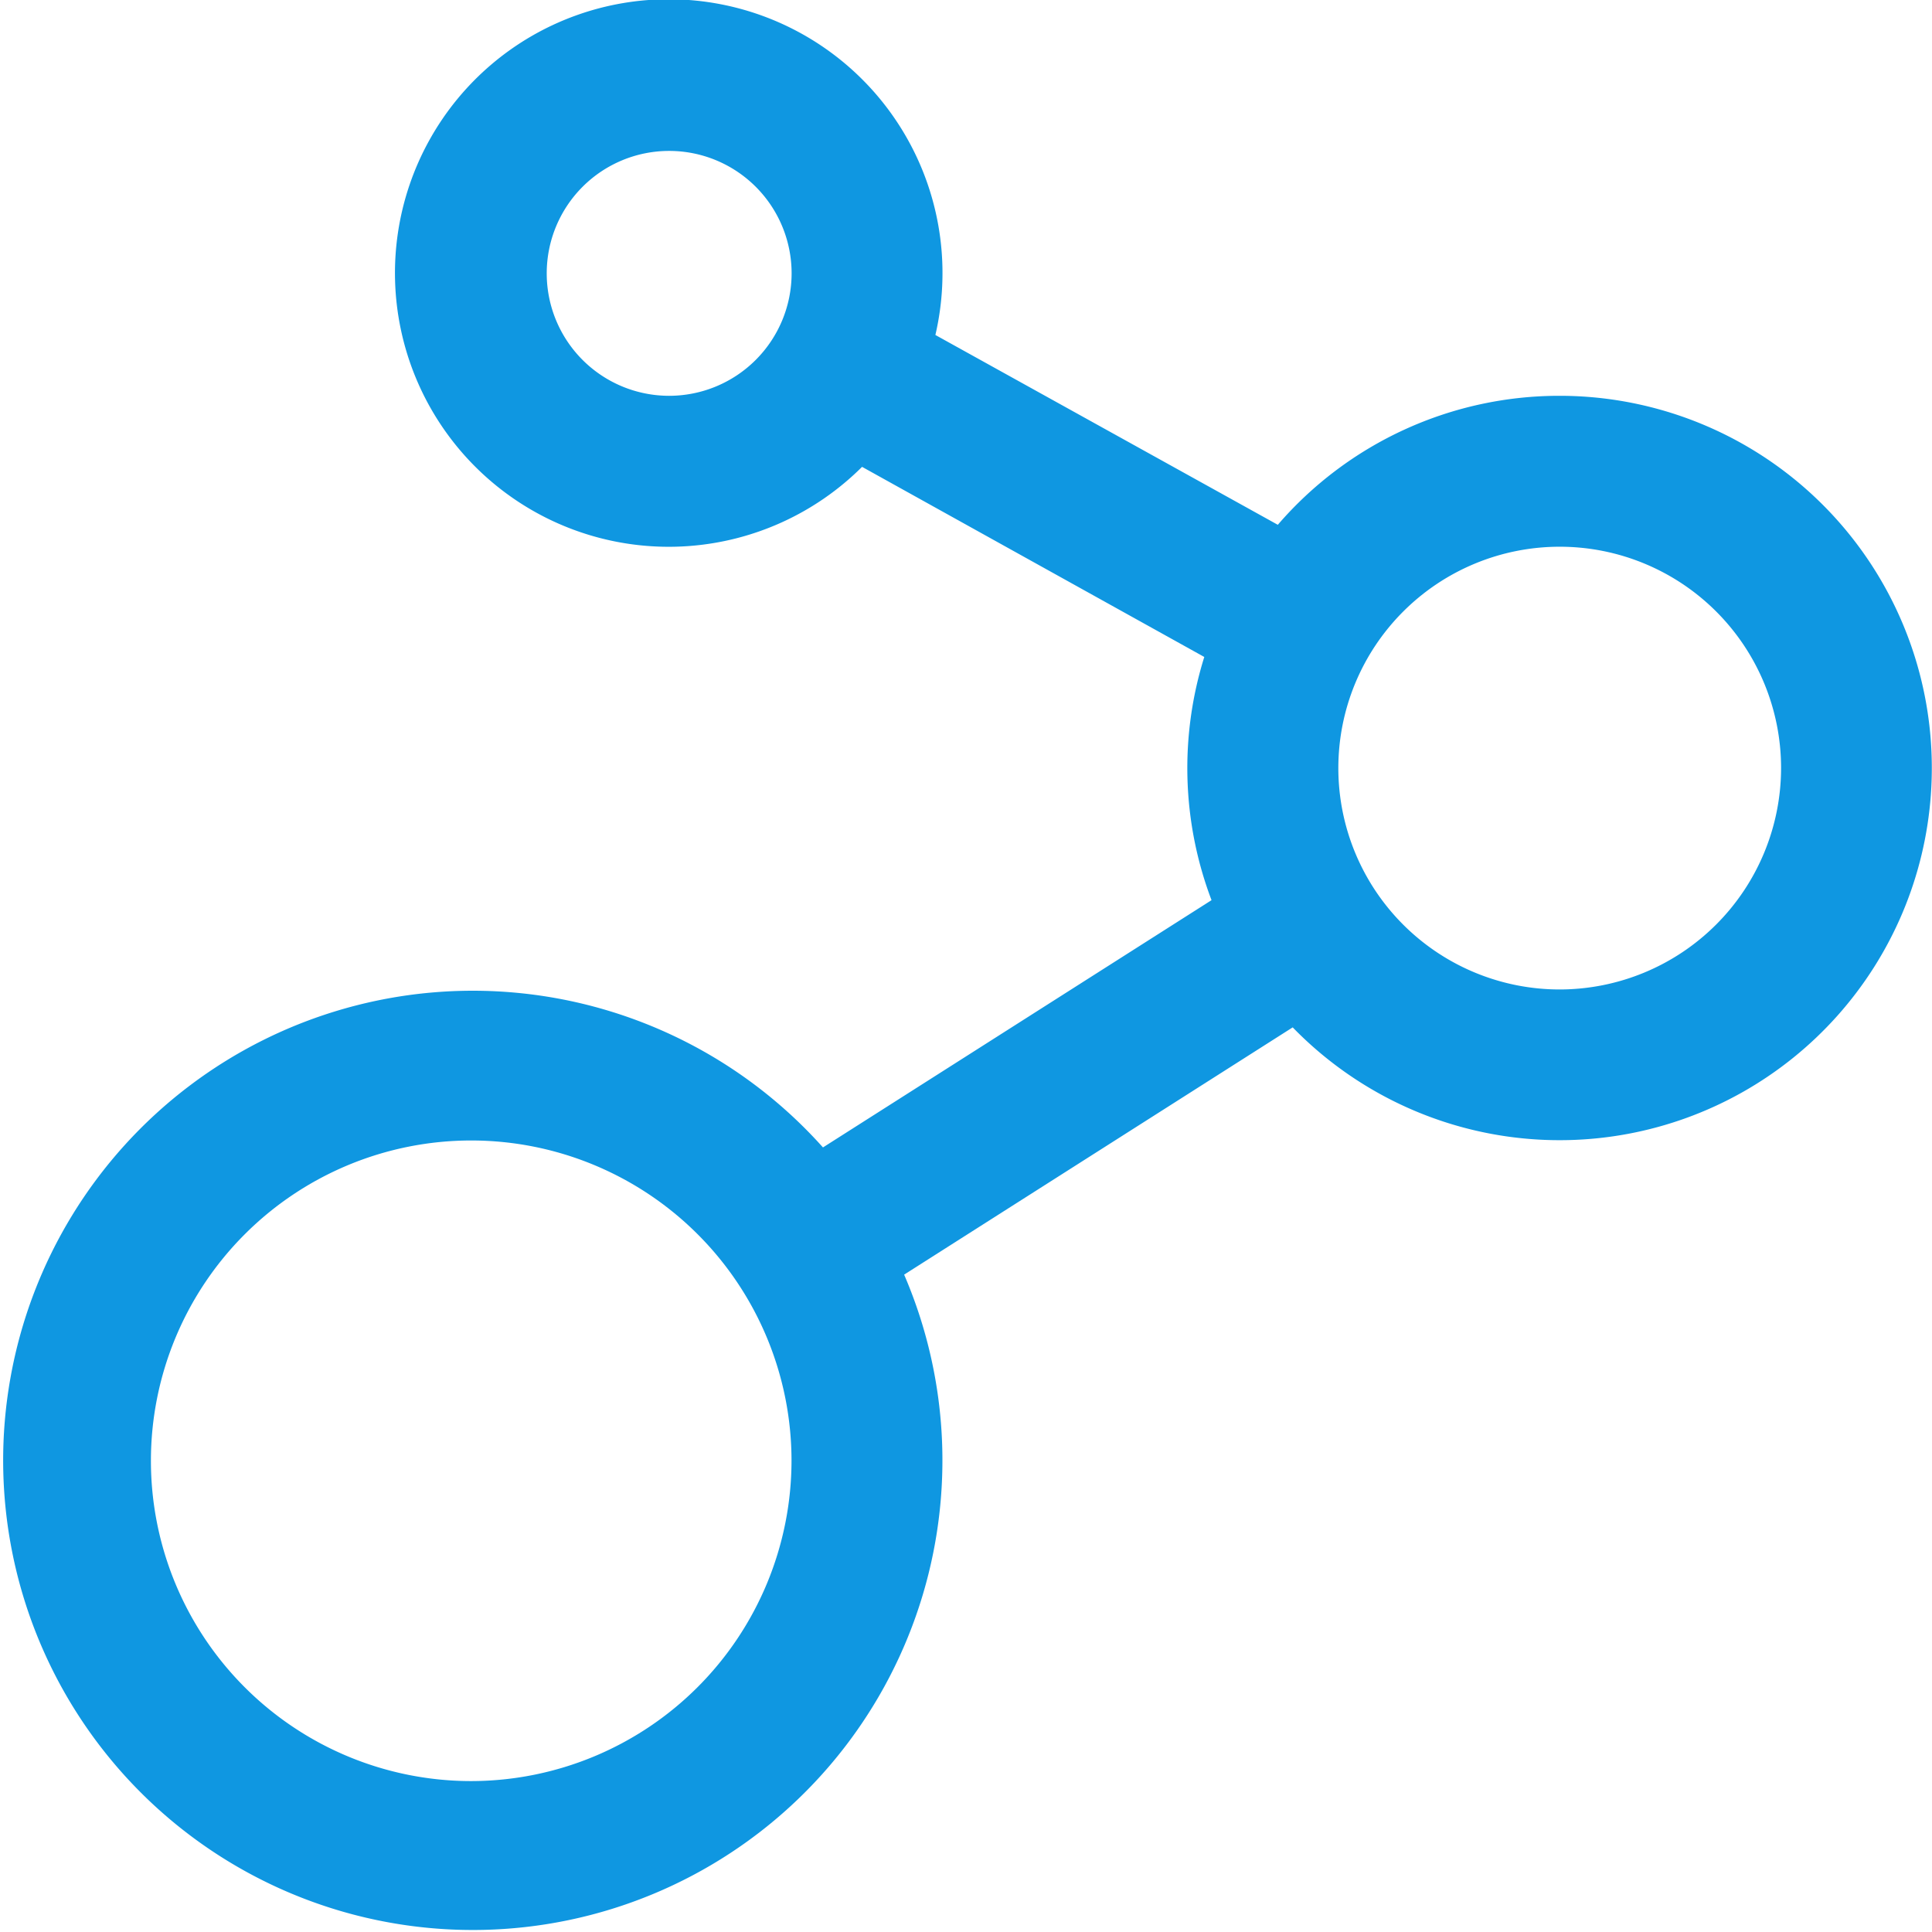 <svg xmlns="http://www.w3.org/2000/svg" width="19.471" height="19.471" viewBox="0 0 19.471 19.471">
  <g id="share" transform="translate(0 0)">
    <path id="Path_7101" data-name="Path 7101" d="M15.719,3.989a3.745,3.745,0,0,0-2.841,1.3L9.427,3.376a2.759,2.759,0,1,0-.739,1.329l3.449,1.916a3.754,3.754,0,0,0,.073,2.451L8.294,11.564a4.733,4.733,0,1,0,.818,1.282l3.916-2.492a3.751,3.751,0,1,0,2.69-6.365Zm-8.975,0A1.234,1.234,0,1,1,7.978,2.755,1.235,1.235,0,0,1,6.744,3.989ZM4.749,17.95a3.228,3.228,0,1,1,3.228-3.228A3.232,3.232,0,0,1,4.749,17.95ZM15.719,9.972A2.231,2.231,0,1,1,17.95,7.741a2.234,2.234,0,0,1-2.231,2.231Z" transform="translate(0 0)" fill="#0f97e1"/>
  </g>
</svg>
